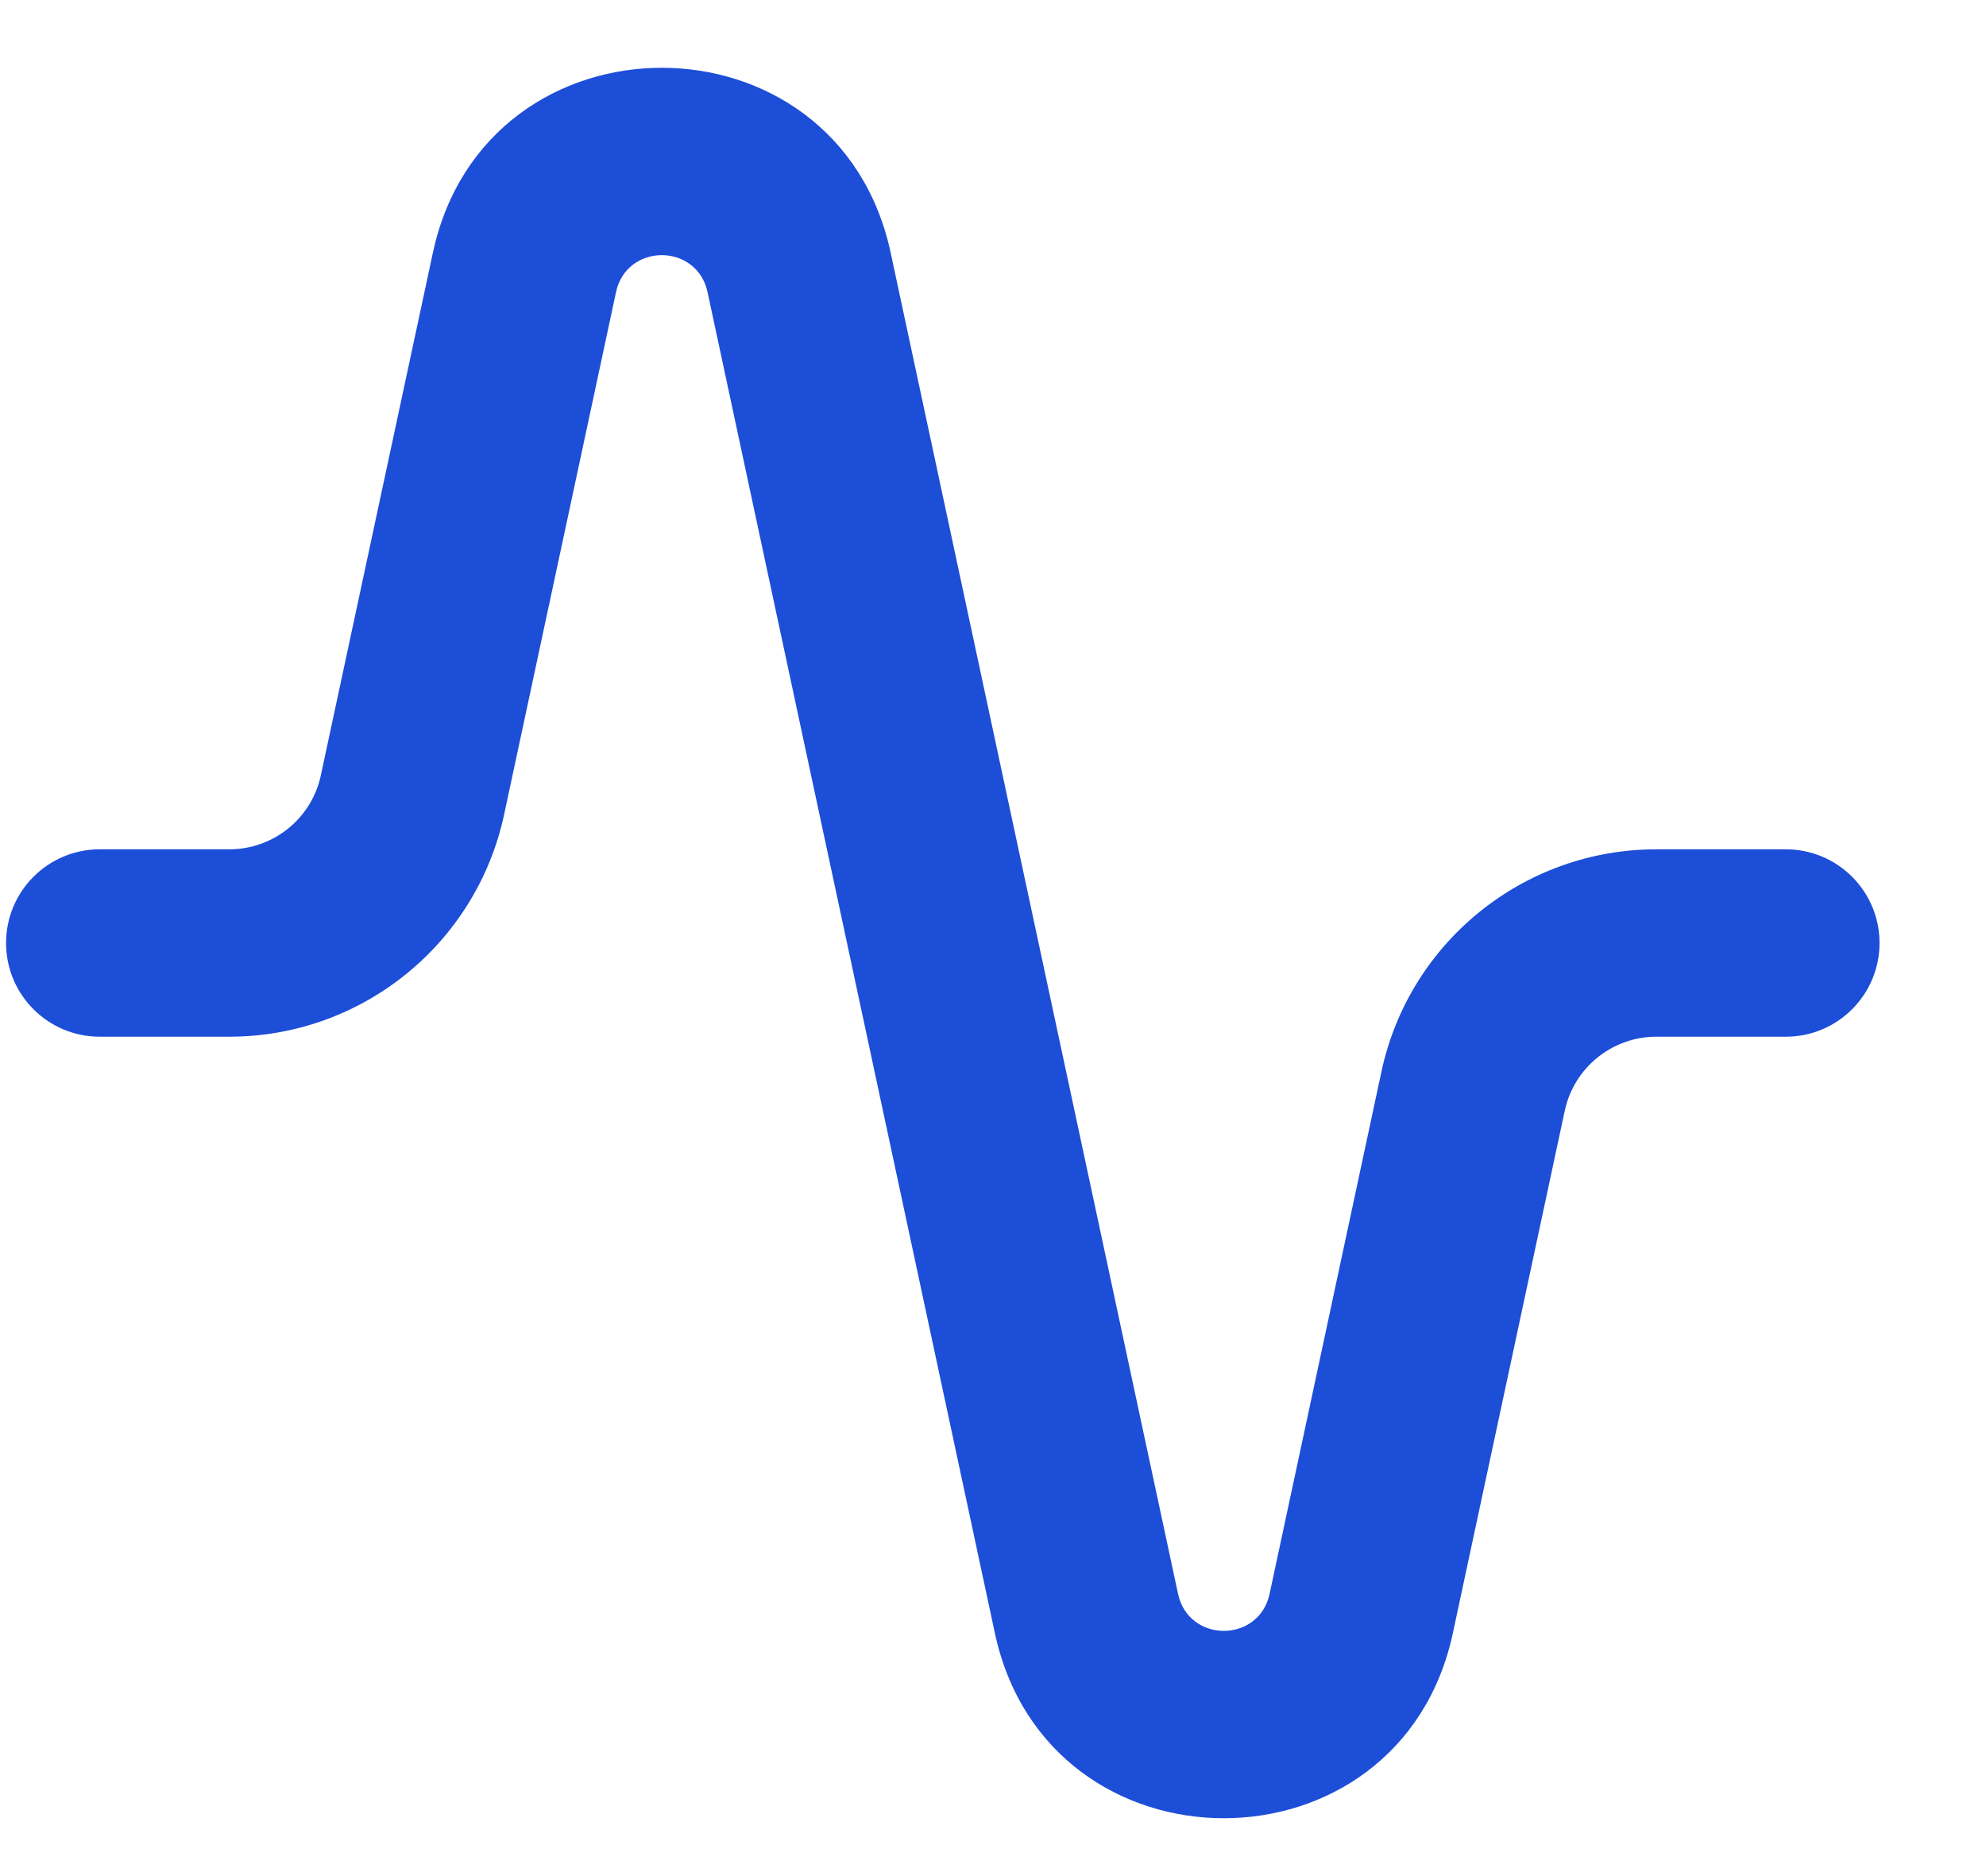<svg width="18" height="17" viewBox="0 0 18 17" fill="none" xmlns="http://www.w3.org/2000/svg">
<path fill-rule="evenodd" clip-rule="evenodd" d="M6.413 2.648C6.317 2.2 5.679 2.2 5.583 2.648L4.569 7.381C4.317 8.555 3.279 9.394 2.078 9.394H0.904C0.435 9.394 0.055 9.014 0.055 8.545C0.055 8.076 0.435 7.696 0.904 7.696H2.078C2.479 7.696 2.825 7.416 2.908 7.025L3.923 2.292C4.402 0.055 7.594 0.055 8.073 2.292L10.677 14.442C10.773 14.89 11.411 14.89 11.507 14.442L12.521 9.709C12.773 8.535 13.811 7.696 15.012 7.696H16.186C16.655 7.696 17.035 8.076 17.035 8.545C17.035 9.014 16.655 9.394 16.186 9.394H15.012C14.612 9.394 14.266 9.674 14.182 10.065L13.168 14.798C12.688 17.035 9.496 17.035 9.017 14.798L6.413 2.648Z" fill="#1D4ED8"/>
</svg>
